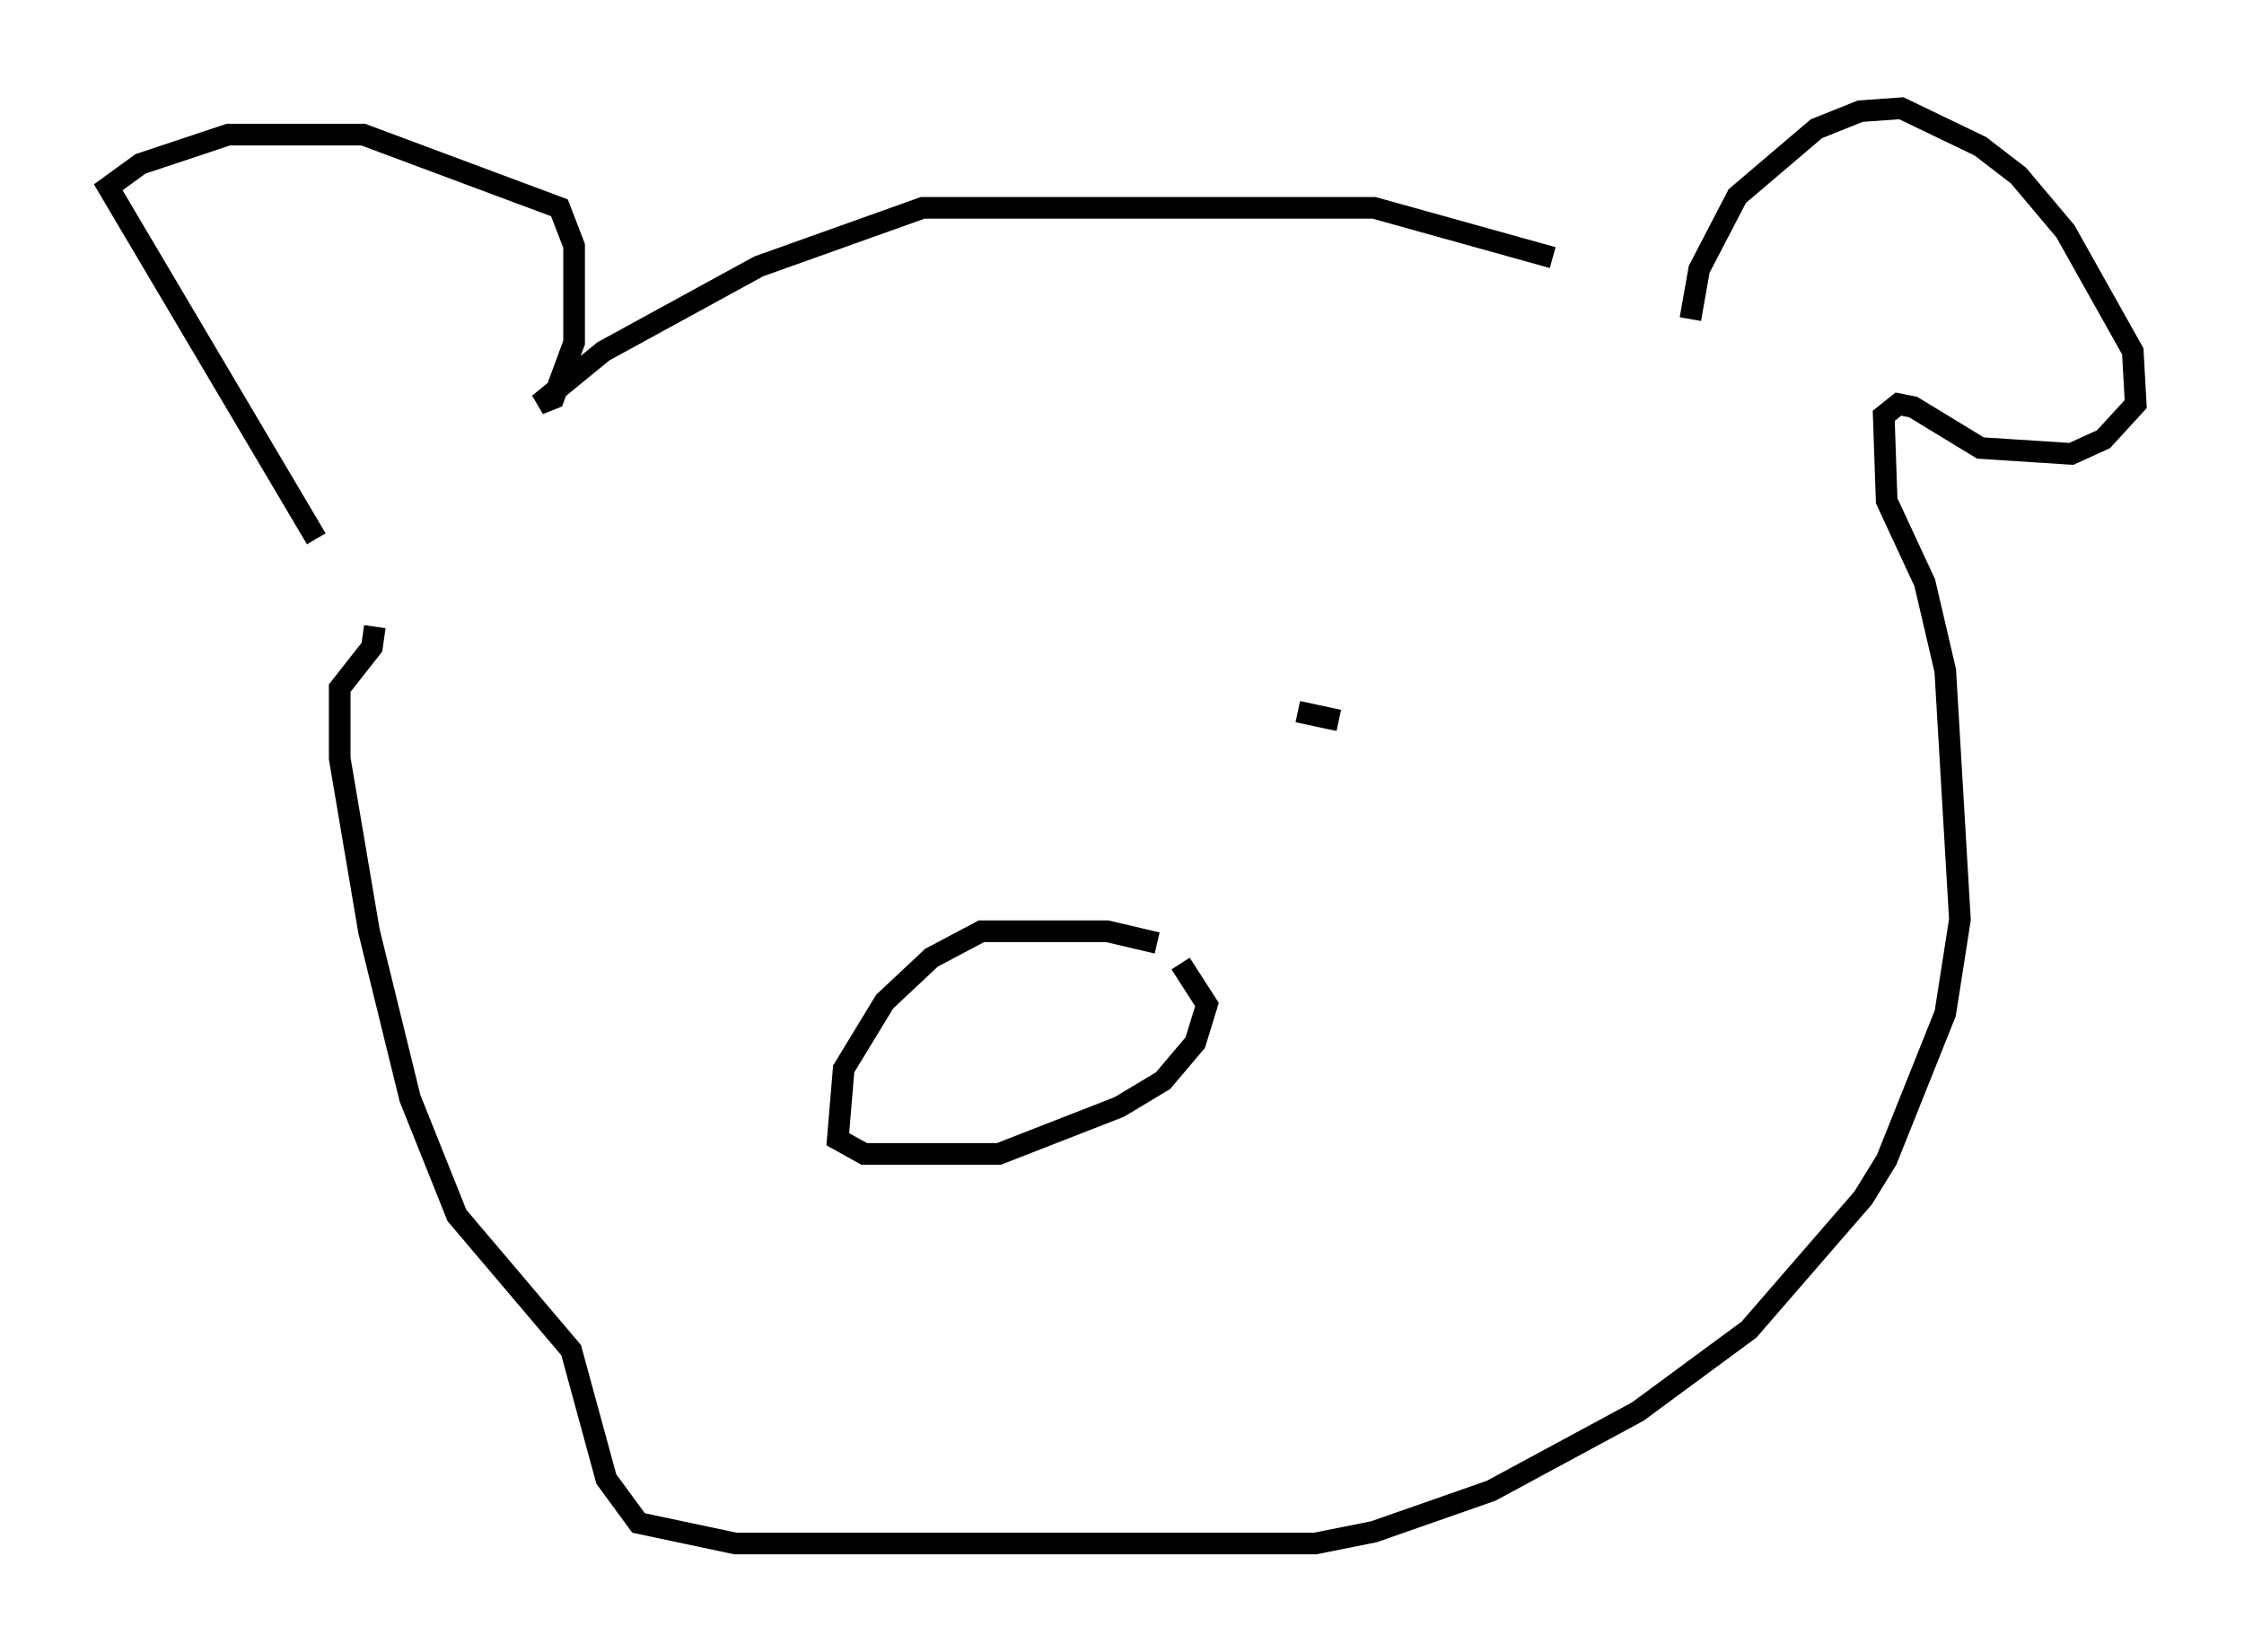 <?xml version="1.0" encoding="utf-8" ?>
<svg baseProfile="full" height="76.305" version="1.1" width="103.639" xmlns="http://www.w3.org/2000/svg" xmlns:ev="http://www.w3.org/2001/xml-events" xmlns:xlink="http://www.w3.org/1999/xlink"><defs /><rect fill="white" height="76.305" width="103.639" x="0" y="0" /><path d="M78.612, 14.878 m-6.901, -2.977 l-8.254, -2.3 -20.839, 0.0 l-7.578, 2.706 -7.172, 3.924 l-2.977, 2.436 0.677, -0.271 l0.947, -2.571 0.0, -4.465 l-0.677, -1.759 -9.066, -3.383 l-6.225, 0.0 -4.059, 1.353 l-1.488, 1.083 9.607, 16.238 m63.463, -10.149 l0.406, -2.3 1.759, -3.383 l3.654, -3.112 2.03, -0.812 l1.894, -0.135 3.654, 1.759 l1.759, 1.353 2.165, 2.571 l3.112, 5.548 0.135, 2.436 l-1.488, 1.624 -1.488, 0.677 l-4.195, -0.271 -3.112, -1.894 l-0.677, -0.135 -0.677, 0.541 l0.135, 3.924 1.759, 3.789 l0.947, 4.059 0.677, 11.502 l-0.677, 4.33 -2.706, 6.766 l-1.083, 1.759 -5.277, 6.089 l-5.142, 3.789 -6.766, 3.654 l-5.413, 1.894 -2.706, 0.541 l-26.793, 0.0 -4.465, -0.947 l-1.488, -2.03 -1.624, -5.954 l-5.277, -6.225 -2.165, -5.413 l-1.894, -7.713 -1.353, -7.984 l0.0, -3.248 1.488, -1.894 l0.135, -0.947 m36.13, 14.614 l-2.3, -0.541 -5.819, 0.0 l-2.3, 1.218 -2.165, 2.03 l-1.894, 3.112 -0.271, 3.248 l1.218, 0.677 6.225, 0.0 l5.548, -2.165 2.03, -1.218 l1.488, -1.759 0.541, -1.759 l-1.218, -1.894 m7.307, -11.231 l-1.894, -0.406 " fill="none" stroke="black" stroke-width="1" /></svg>